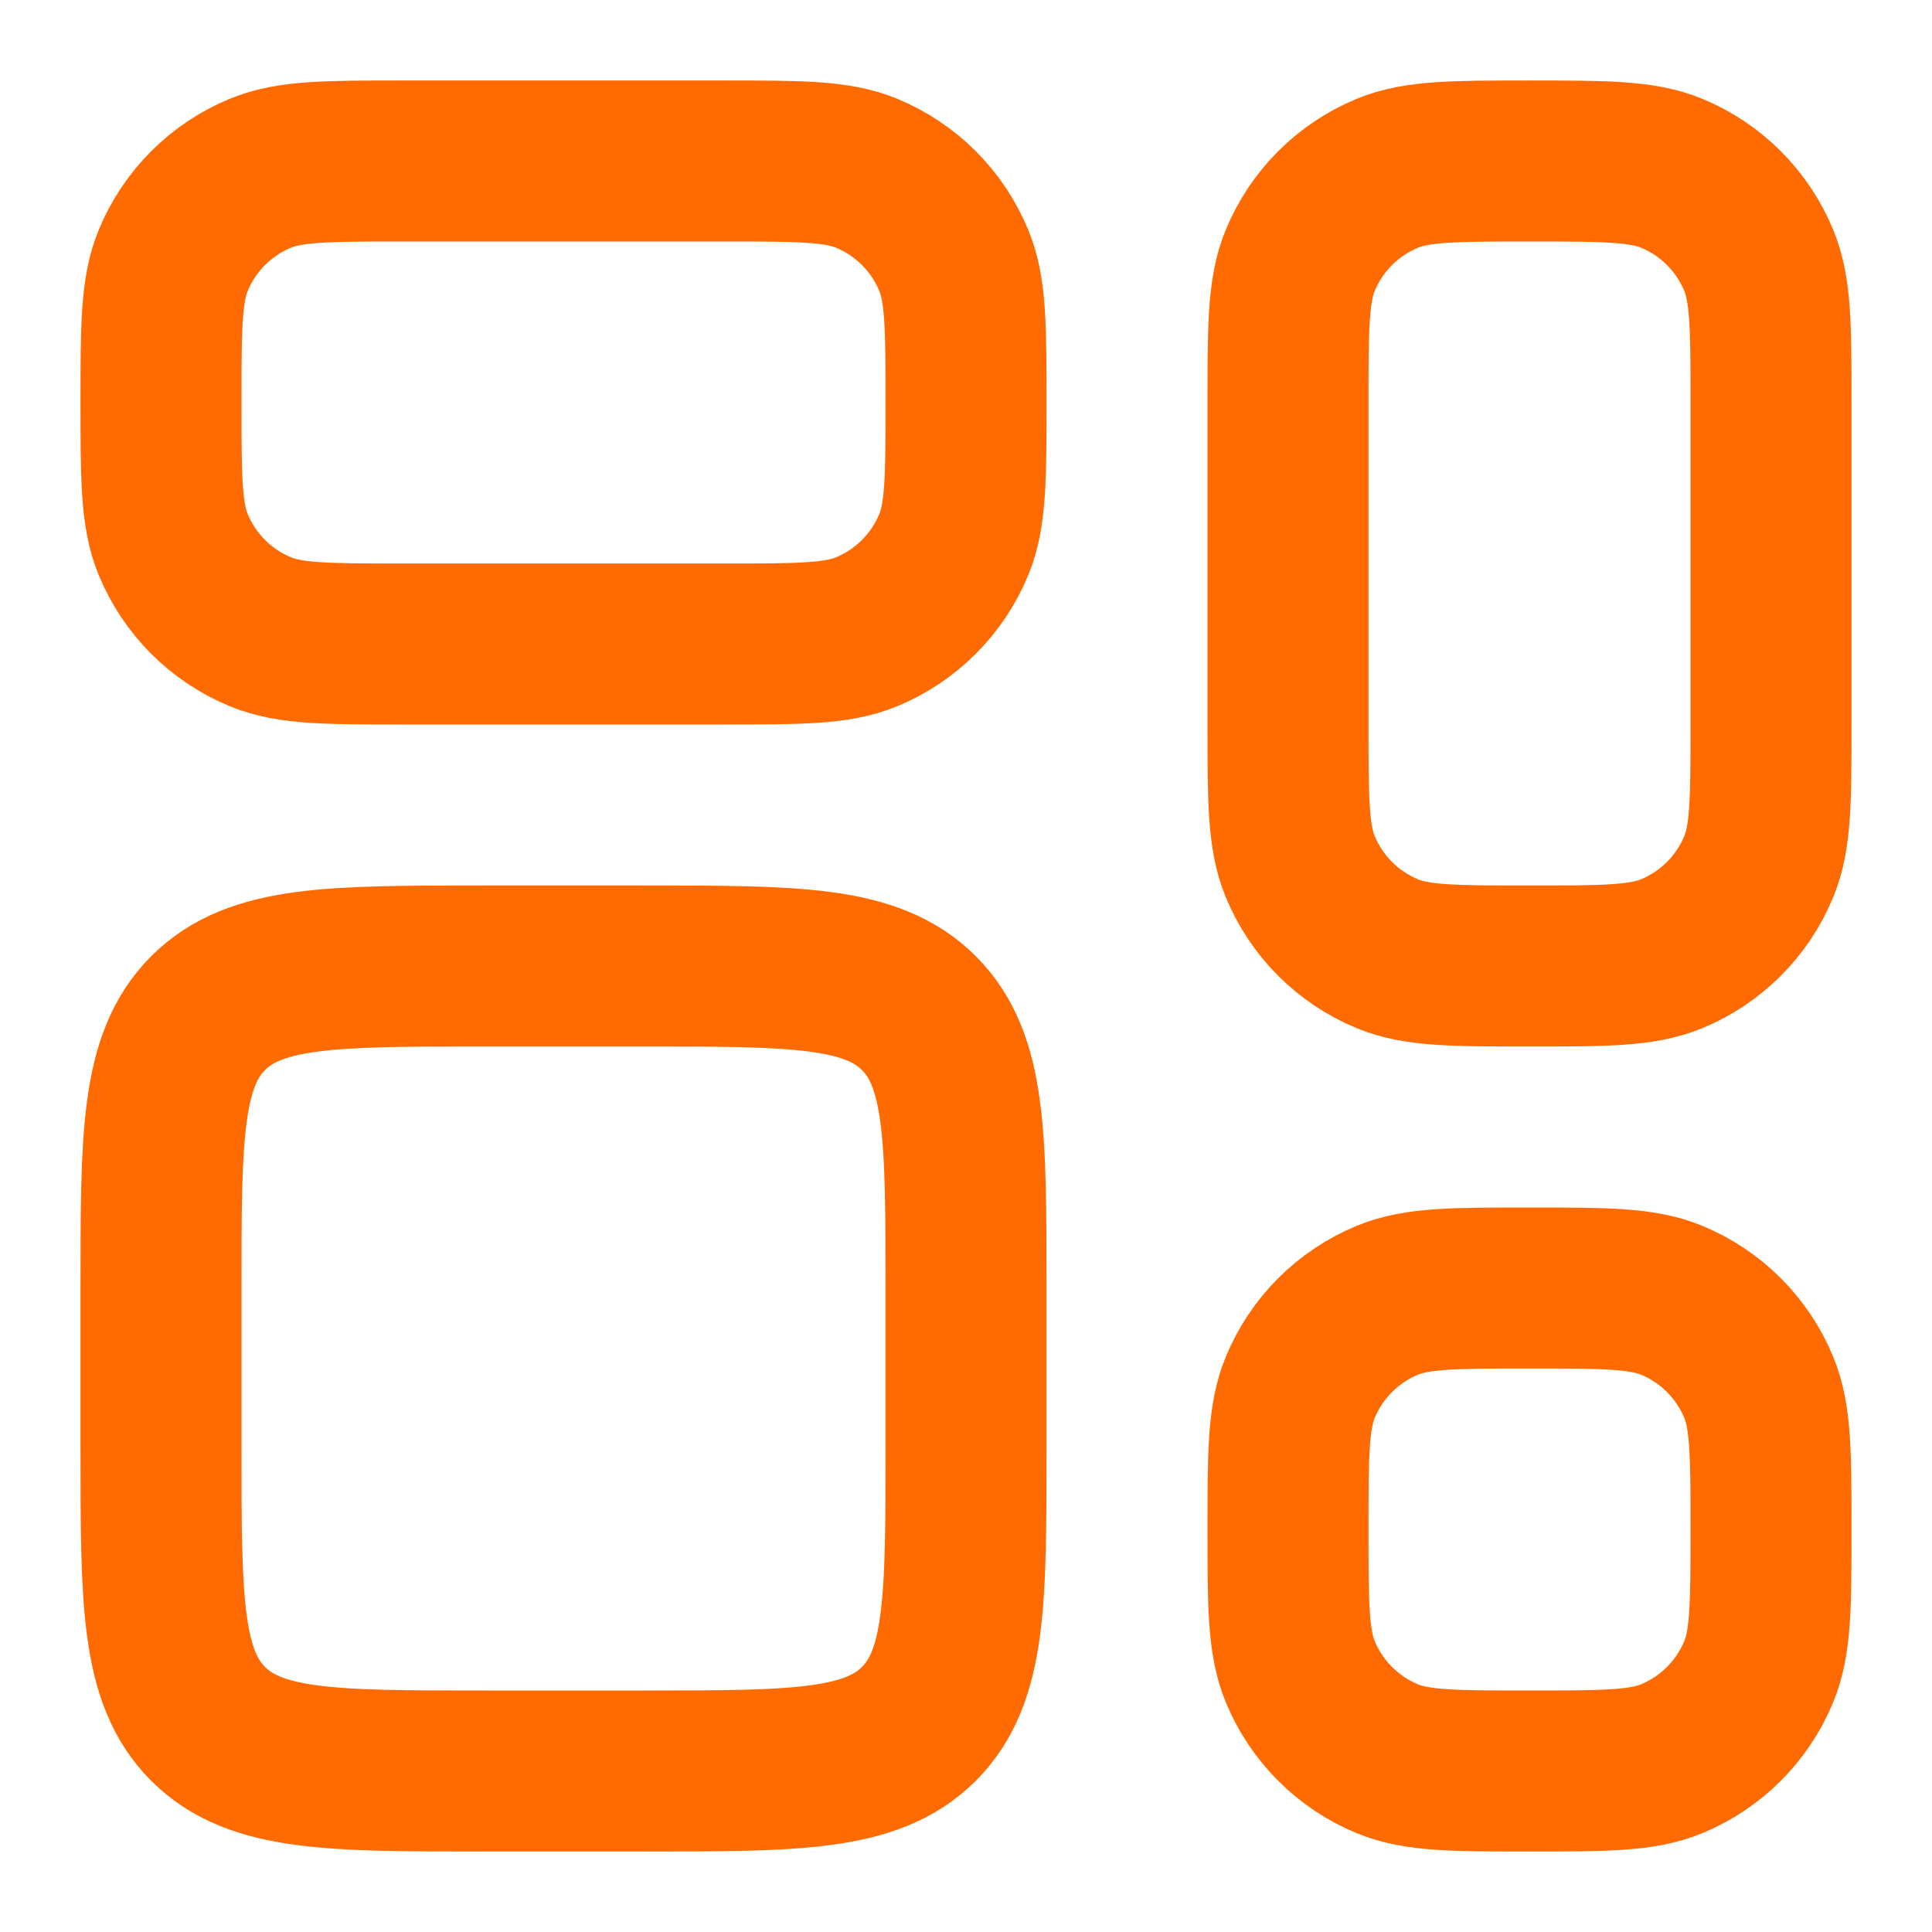 <svg width="18" height="18" viewBox="0 0 18 18" fill="none" xmlns="http://www.w3.org/2000/svg">
<g id="elements">
<path id="Rectangle 2229" d="M12 3.75C12 3.051 12 2.702 12.114 2.426C12.266 2.058 12.558 1.766 12.926 1.614C13.202 1.5 13.551 1.5 14.25 1.5C14.949 1.5 15.298 1.5 15.574 1.614C15.942 1.766 16.234 2.058 16.386 2.426C16.5 2.702 16.5 3.051 16.5 3.75V6.75C16.5 7.449 16.5 7.798 16.386 8.074C16.234 8.442 15.942 8.734 15.574 8.886C15.298 9 14.949 9 14.25 9C13.551 9 13.202 9 12.926 8.886C12.558 8.734 12.266 8.442 12.114 8.074C12 7.798 12 7.449 12 6.75V3.75Z" stroke="#FF6B00" stroke-width="1.5"/>
<path id="Rectangle 2230" d="M12 14.25C12 13.551 12 13.202 12.114 12.926C12.266 12.558 12.558 12.266 12.926 12.114C13.202 12 13.551 12 14.25 12C14.949 12 15.298 12 15.574 12.114C15.942 12.266 16.234 12.558 16.386 12.926C16.5 13.202 16.5 13.551 16.5 14.25C16.5 14.949 16.5 15.298 16.386 15.574C16.234 15.942 15.942 16.234 15.574 16.386C15.298 16.5 14.949 16.5 14.25 16.5C13.551 16.5 13.202 16.5 12.926 16.386C12.558 16.234 12.266 15.942 12.114 15.574C12 15.298 12 14.949 12 14.25Z" stroke="#FF6B00" stroke-width="1.5"/>
<path id="Rectangle 2231" d="M1.5 12C1.5 10.586 1.5 9.879 1.939 9.439C2.379 9 3.086 9 4.5 9H6C7.414 9 8.121 9 8.561 9.439C9 9.879 9 10.586 9 12V13.5C9 14.914 9 15.621 8.561 16.061C8.121 16.5 7.414 16.5 6 16.5H4.5C3.086 16.5 2.379 16.5 1.939 16.061C1.5 15.621 1.5 14.914 1.5 13.5V12Z" stroke="#FF6B00" stroke-width="1.5"/>
<path id="Rectangle 2232" d="M1.5 3.75C1.5 3.051 1.5 2.702 1.614 2.426C1.766 2.058 2.058 1.766 2.426 1.614C2.702 1.5 3.051 1.5 3.75 1.5H6.75C7.449 1.5 7.798 1.5 8.074 1.614C8.442 1.766 8.734 2.058 8.886 2.426C9 2.702 9 3.051 9 3.75C9 4.449 9 4.798 8.886 5.074C8.734 5.442 8.442 5.734 8.074 5.886C7.798 6 7.449 6 6.75 6H3.75C3.051 6 2.702 6 2.426 5.886C2.058 5.734 1.766 5.442 1.614 5.074C1.5 4.798 1.5 4.449 1.5 3.75Z" stroke="#FF6B00" stroke-width="1.5"/>
</g>
</svg>

